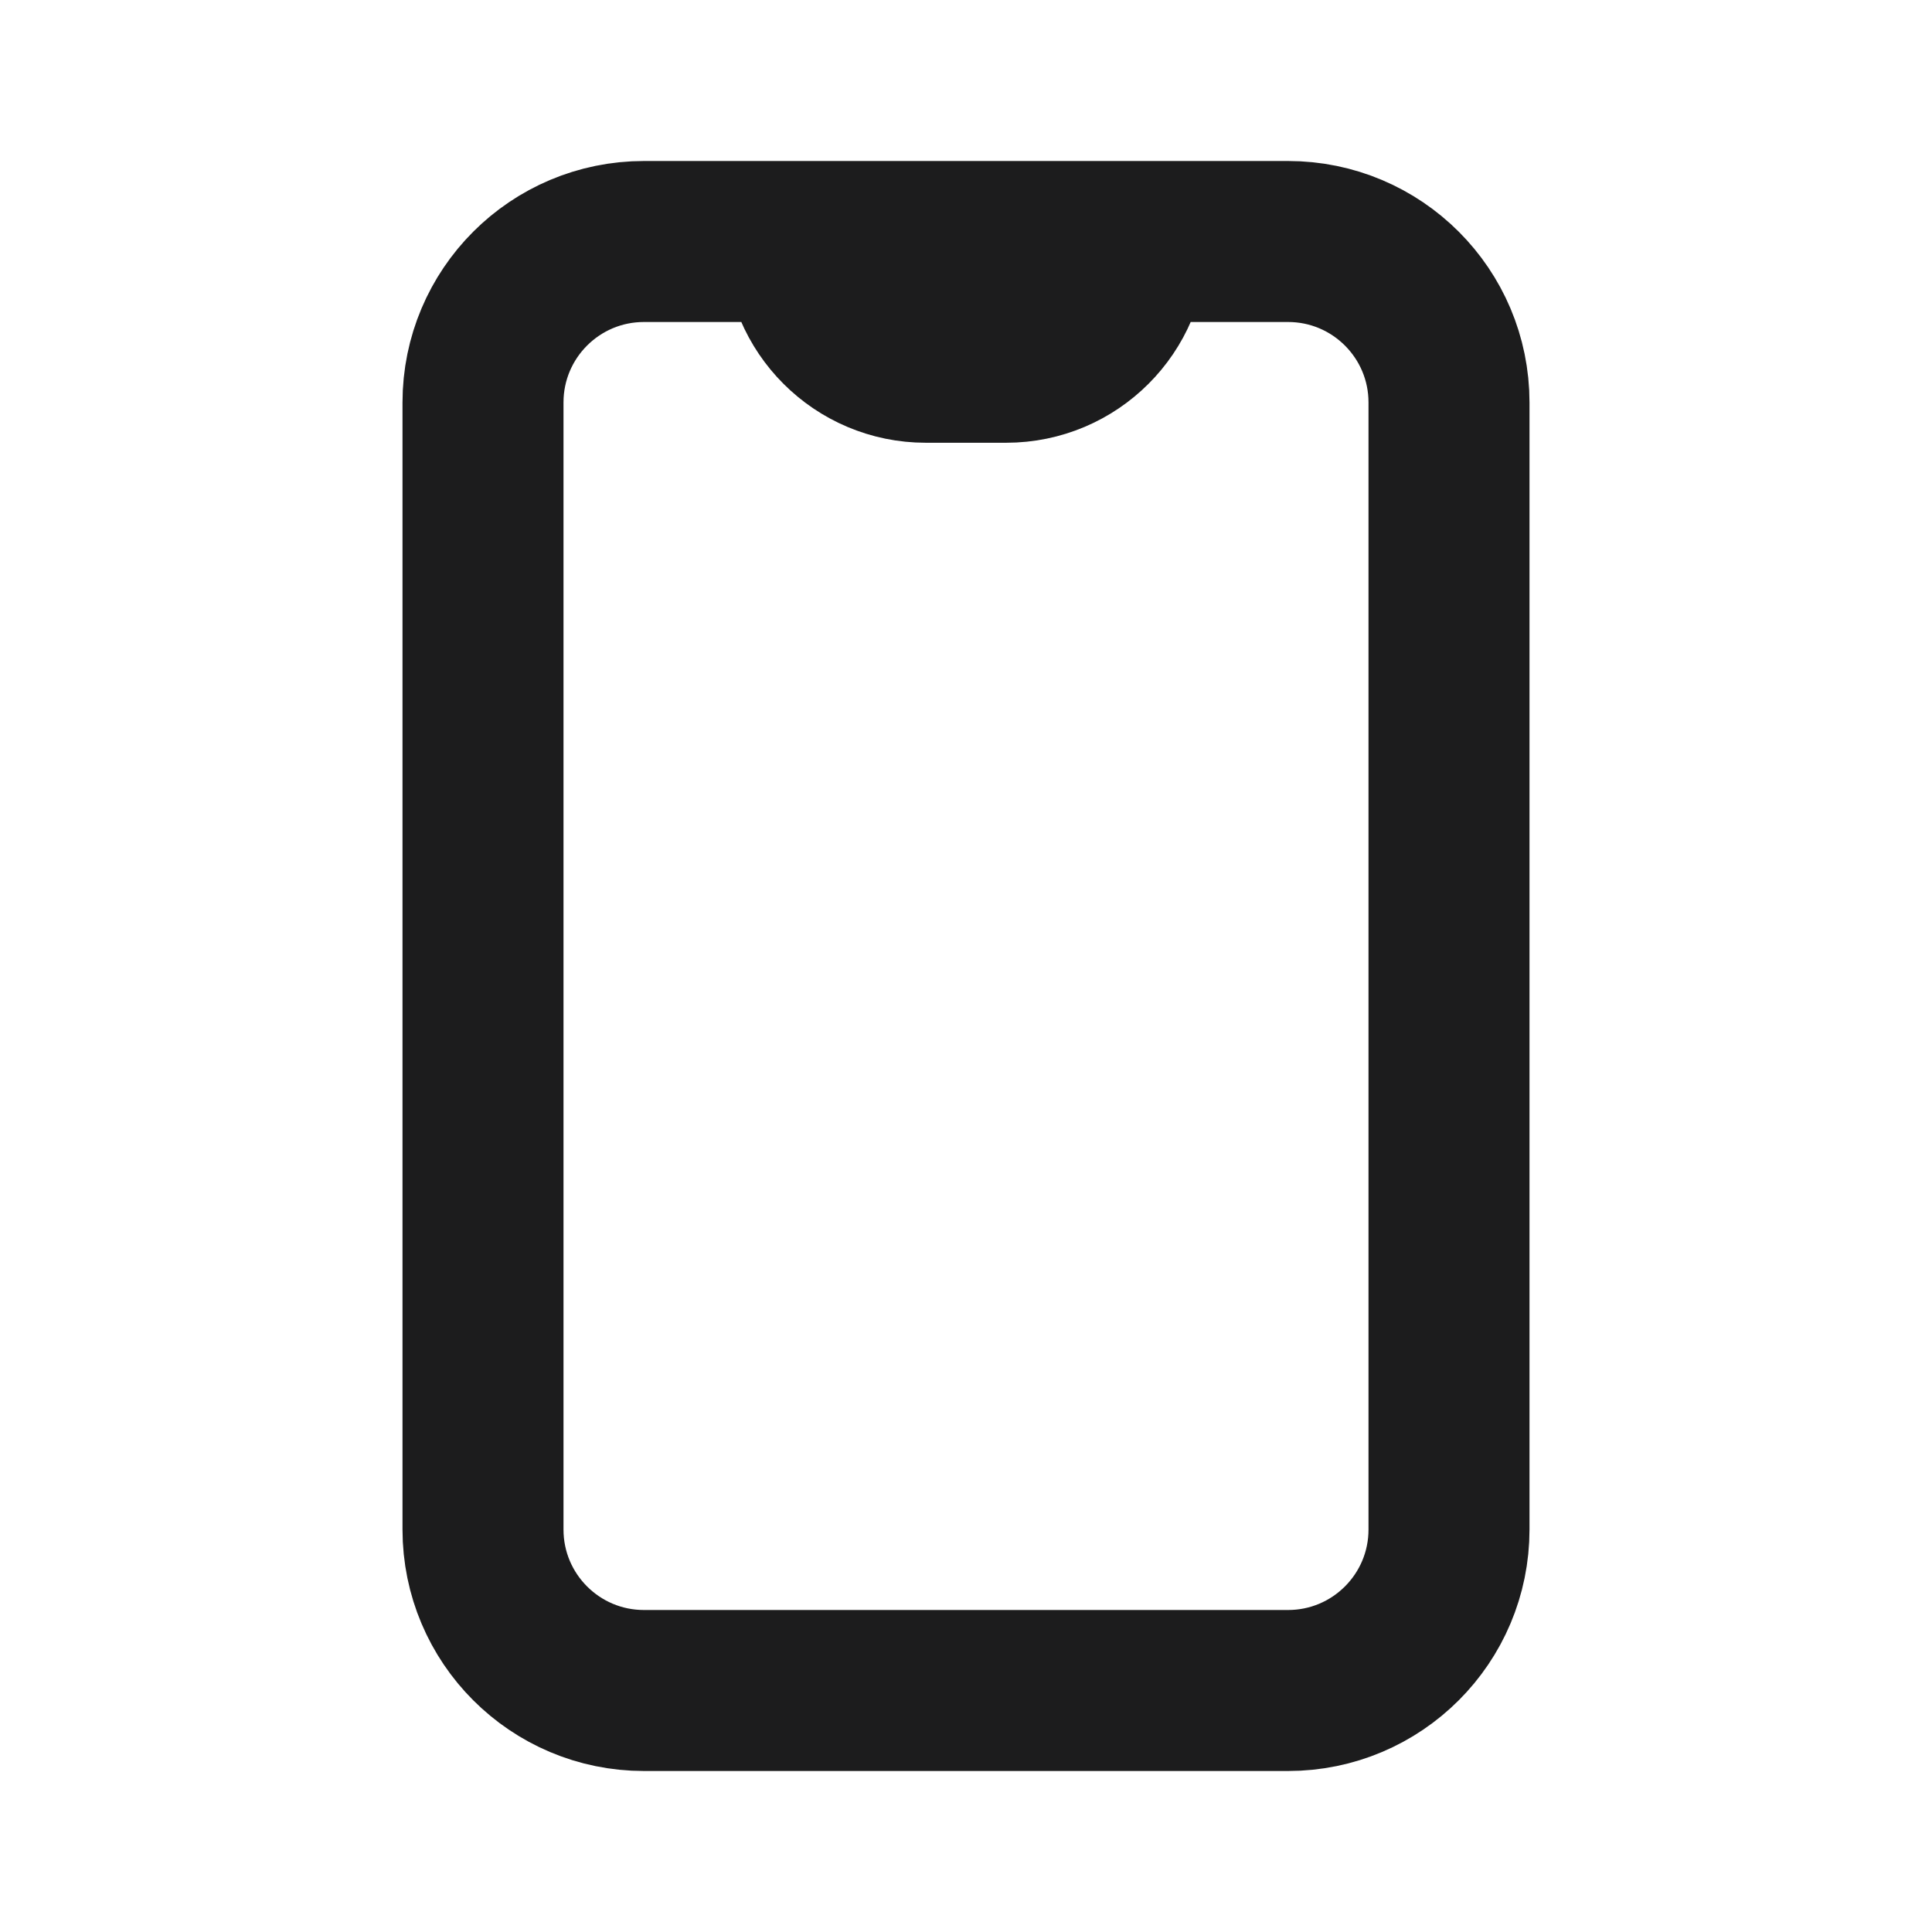 <svg width="24" height="24" viewBox="0 0 24 24" fill="none" xmlns="http://www.w3.org/2000/svg">
<path d="M10 3H8C6.895 3 6 3.895 6 5V6.5V19C6 20.105 6.895 21 8 21H16C17.105 21 18 20.105 18 19V5C18 3.895 17.105 3 16 3H14M10 3V3C10 3.828 10.672 4.5 11.5 4.5H12.5C13.328 4.5 14 3.828 14 3V3M10 3H14" stroke="#1C1C1D" stroke-width="2" stroke-linecap="round" stroke-linejoin="round"/>
</svg>
